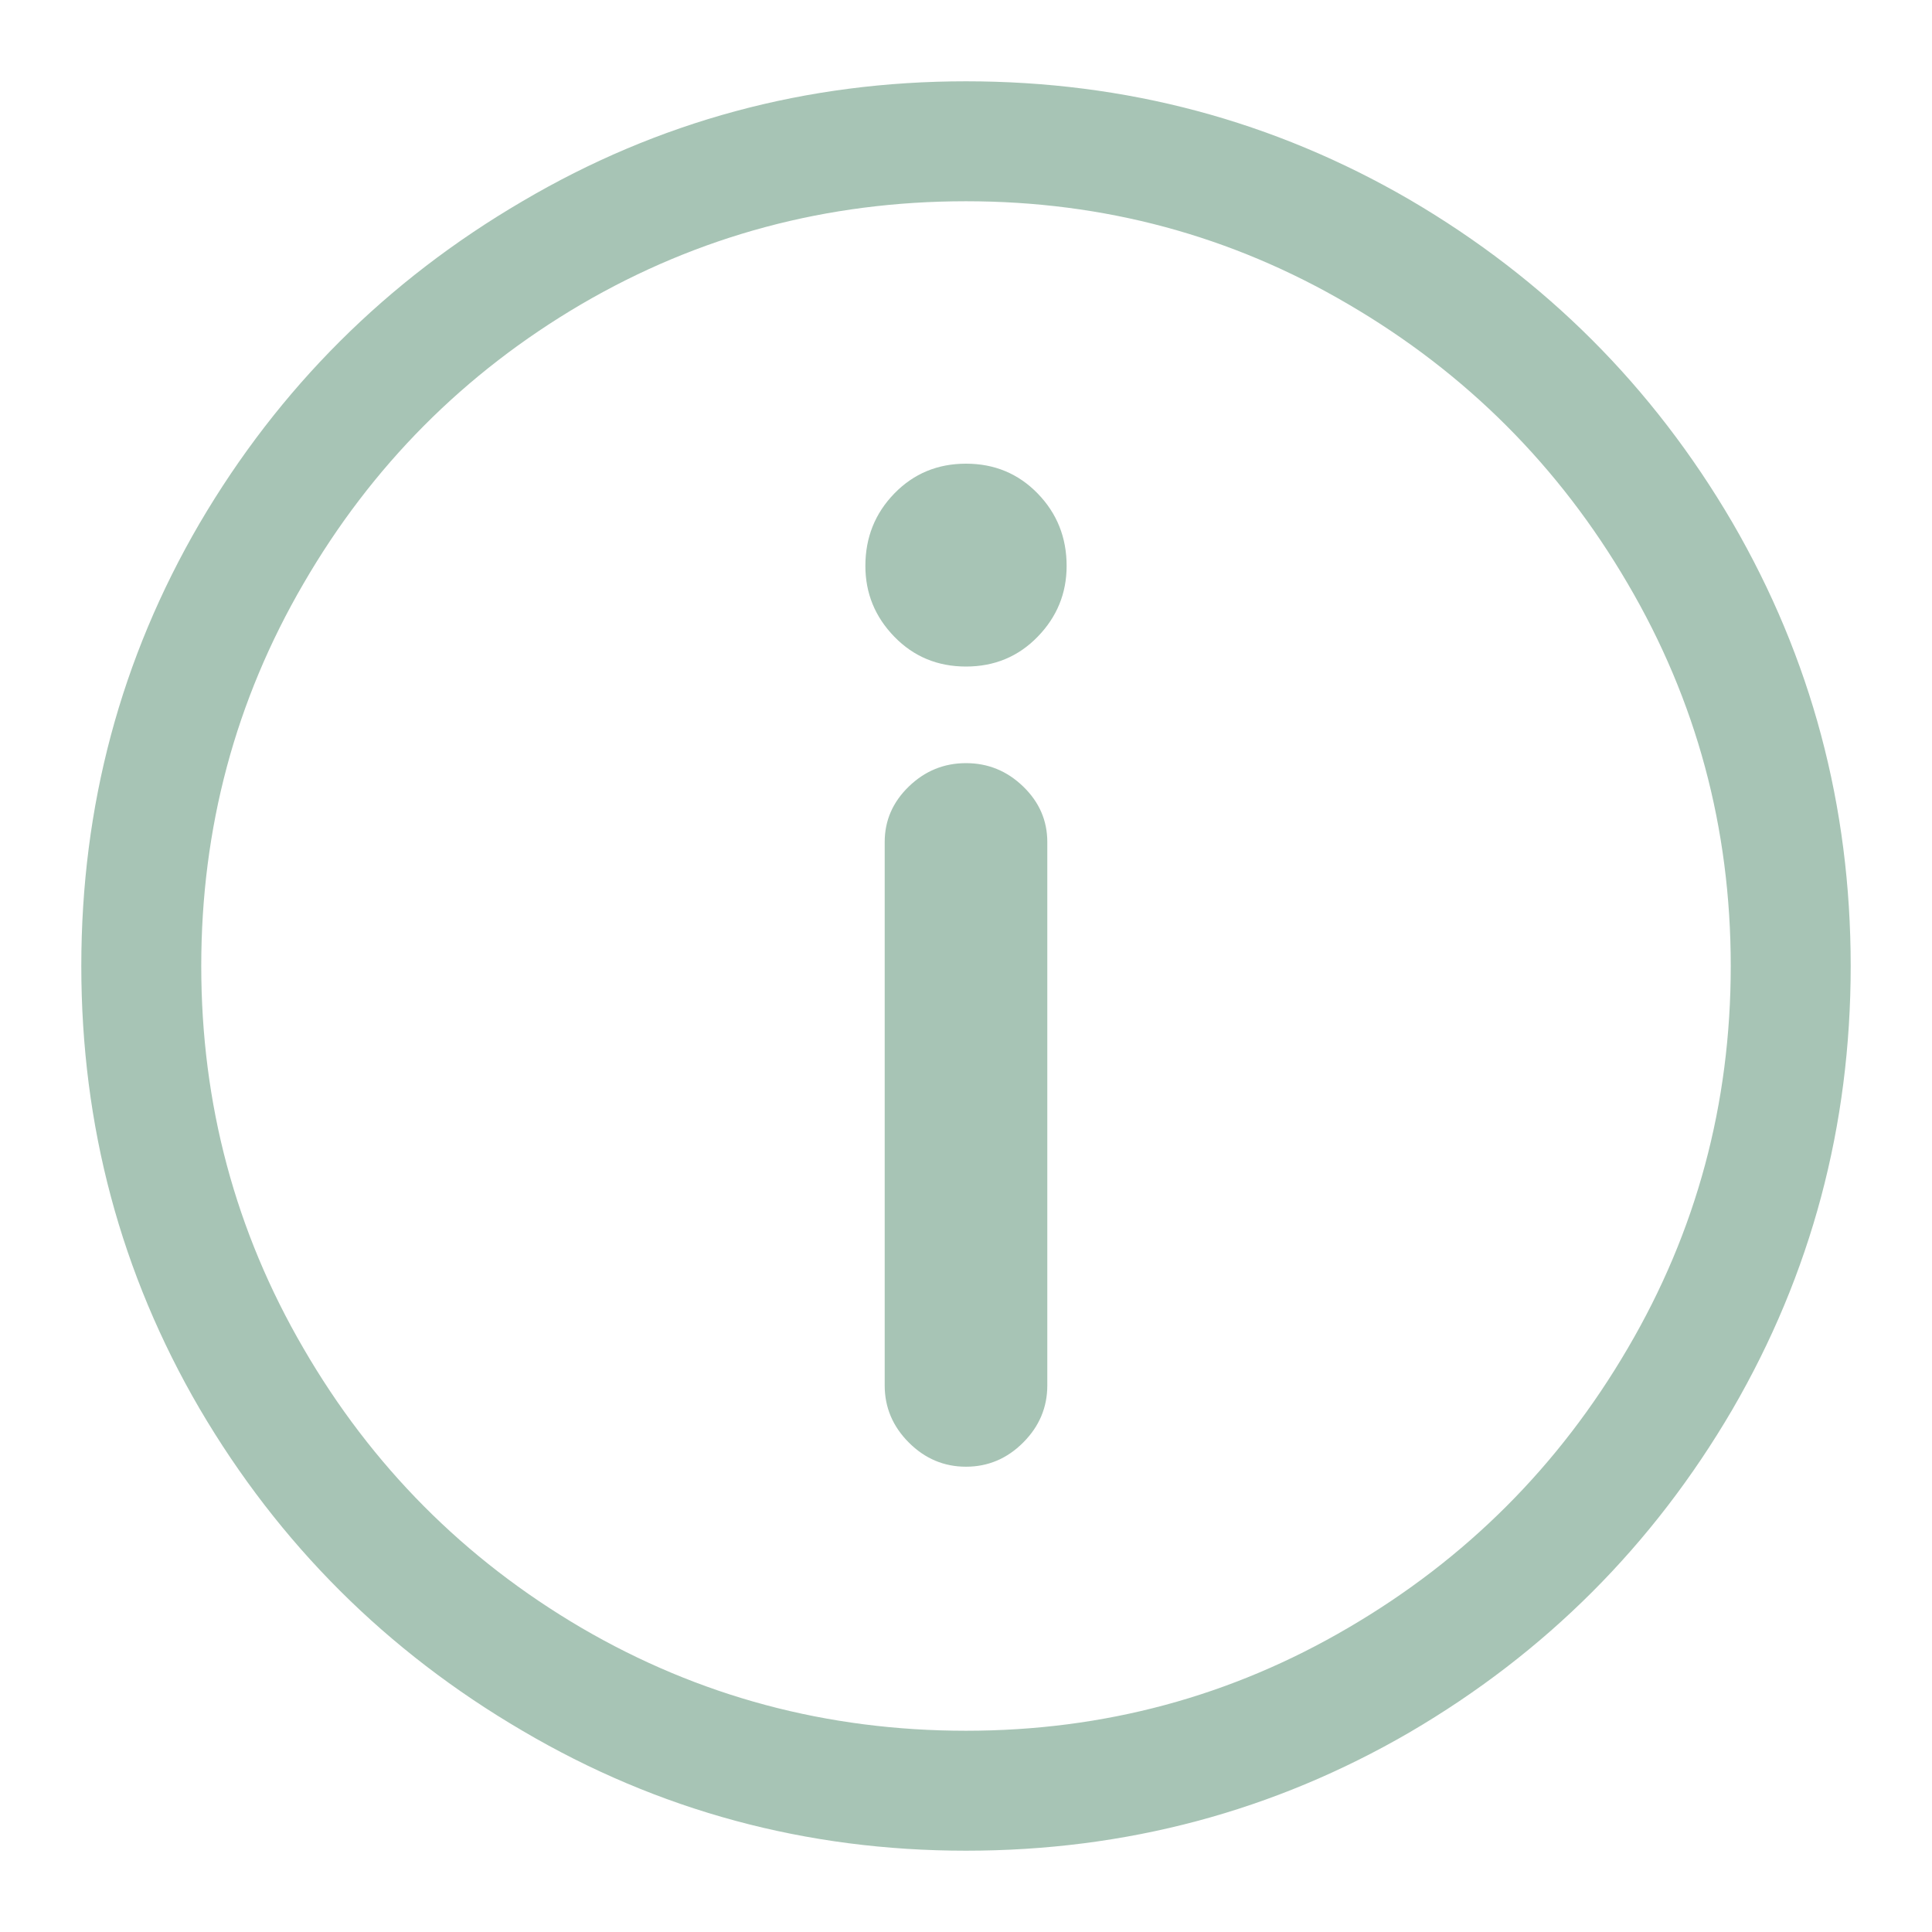 <?xml version="1.0" standalone="no"?>
<svg xmlns="http://www.w3.org/2000/svg" width="24" height="24"><rect width="24" height="24" opacity="0"></rect><g><path d="M10.75 7.03Q10.75 7.54 11.11 7.91Q11.47 8.28 12 8.28Q12.53 8.28 12.89 7.91Q13.25 7.54 13.25 7.03Q13.25 6.5 12.89 6.13Q12.53 5.76 12 5.76Q11.47 5.76 11.11 6.13Q10.75 6.5 10.75 7.03ZM10.99 17.21Q10.99 17.62 11.29 17.92Q11.59 18.22 12 18.22Q12.41 18.22 12.71 17.92Q13.01 17.62 13.01 17.21L13.01 10.46Q13.01 10.06 12.71 9.77Q12.41 9.48 12 9.48Q11.59 9.48 11.29 9.77Q10.99 10.06 10.99 10.46L10.99 17.21Z" fill="rgba(167,196,181,1)"></path><path d="M12 22.99Q14.98 22.99 17.51 21.52Q20.04 20.04 21.52 17.51Q22.99 14.98 22.99 12Q22.99 9.02 21.52 6.49Q20.04 3.96 17.51 2.48Q14.98 1.01 12 1.01Q9.02 1.01 6.49 2.5Q3.96 3.98 2.48 6.5Q1.01 9.02 1.01 12Q1.01 14.98 2.48 17.5Q3.96 20.02 6.49 21.5Q9.02 22.99 12 22.99ZM2.5 12Q2.5 9.43 3.77 7.25Q5.04 5.06 7.22 3.78Q9.41 2.5 12 2.5Q14.57 2.5 16.75 3.78Q18.94 5.06 20.22 7.25Q21.5 9.43 21.5 12Q21.5 14.57 20.22 16.75Q18.94 18.94 16.75 20.22Q14.57 21.5 12 21.5Q9.41 21.5 7.22 20.22Q5.04 18.94 3.77 16.75Q2.5 14.57 2.5 12Z" fill="rgba(167,196,181,1)"></path></g></svg>